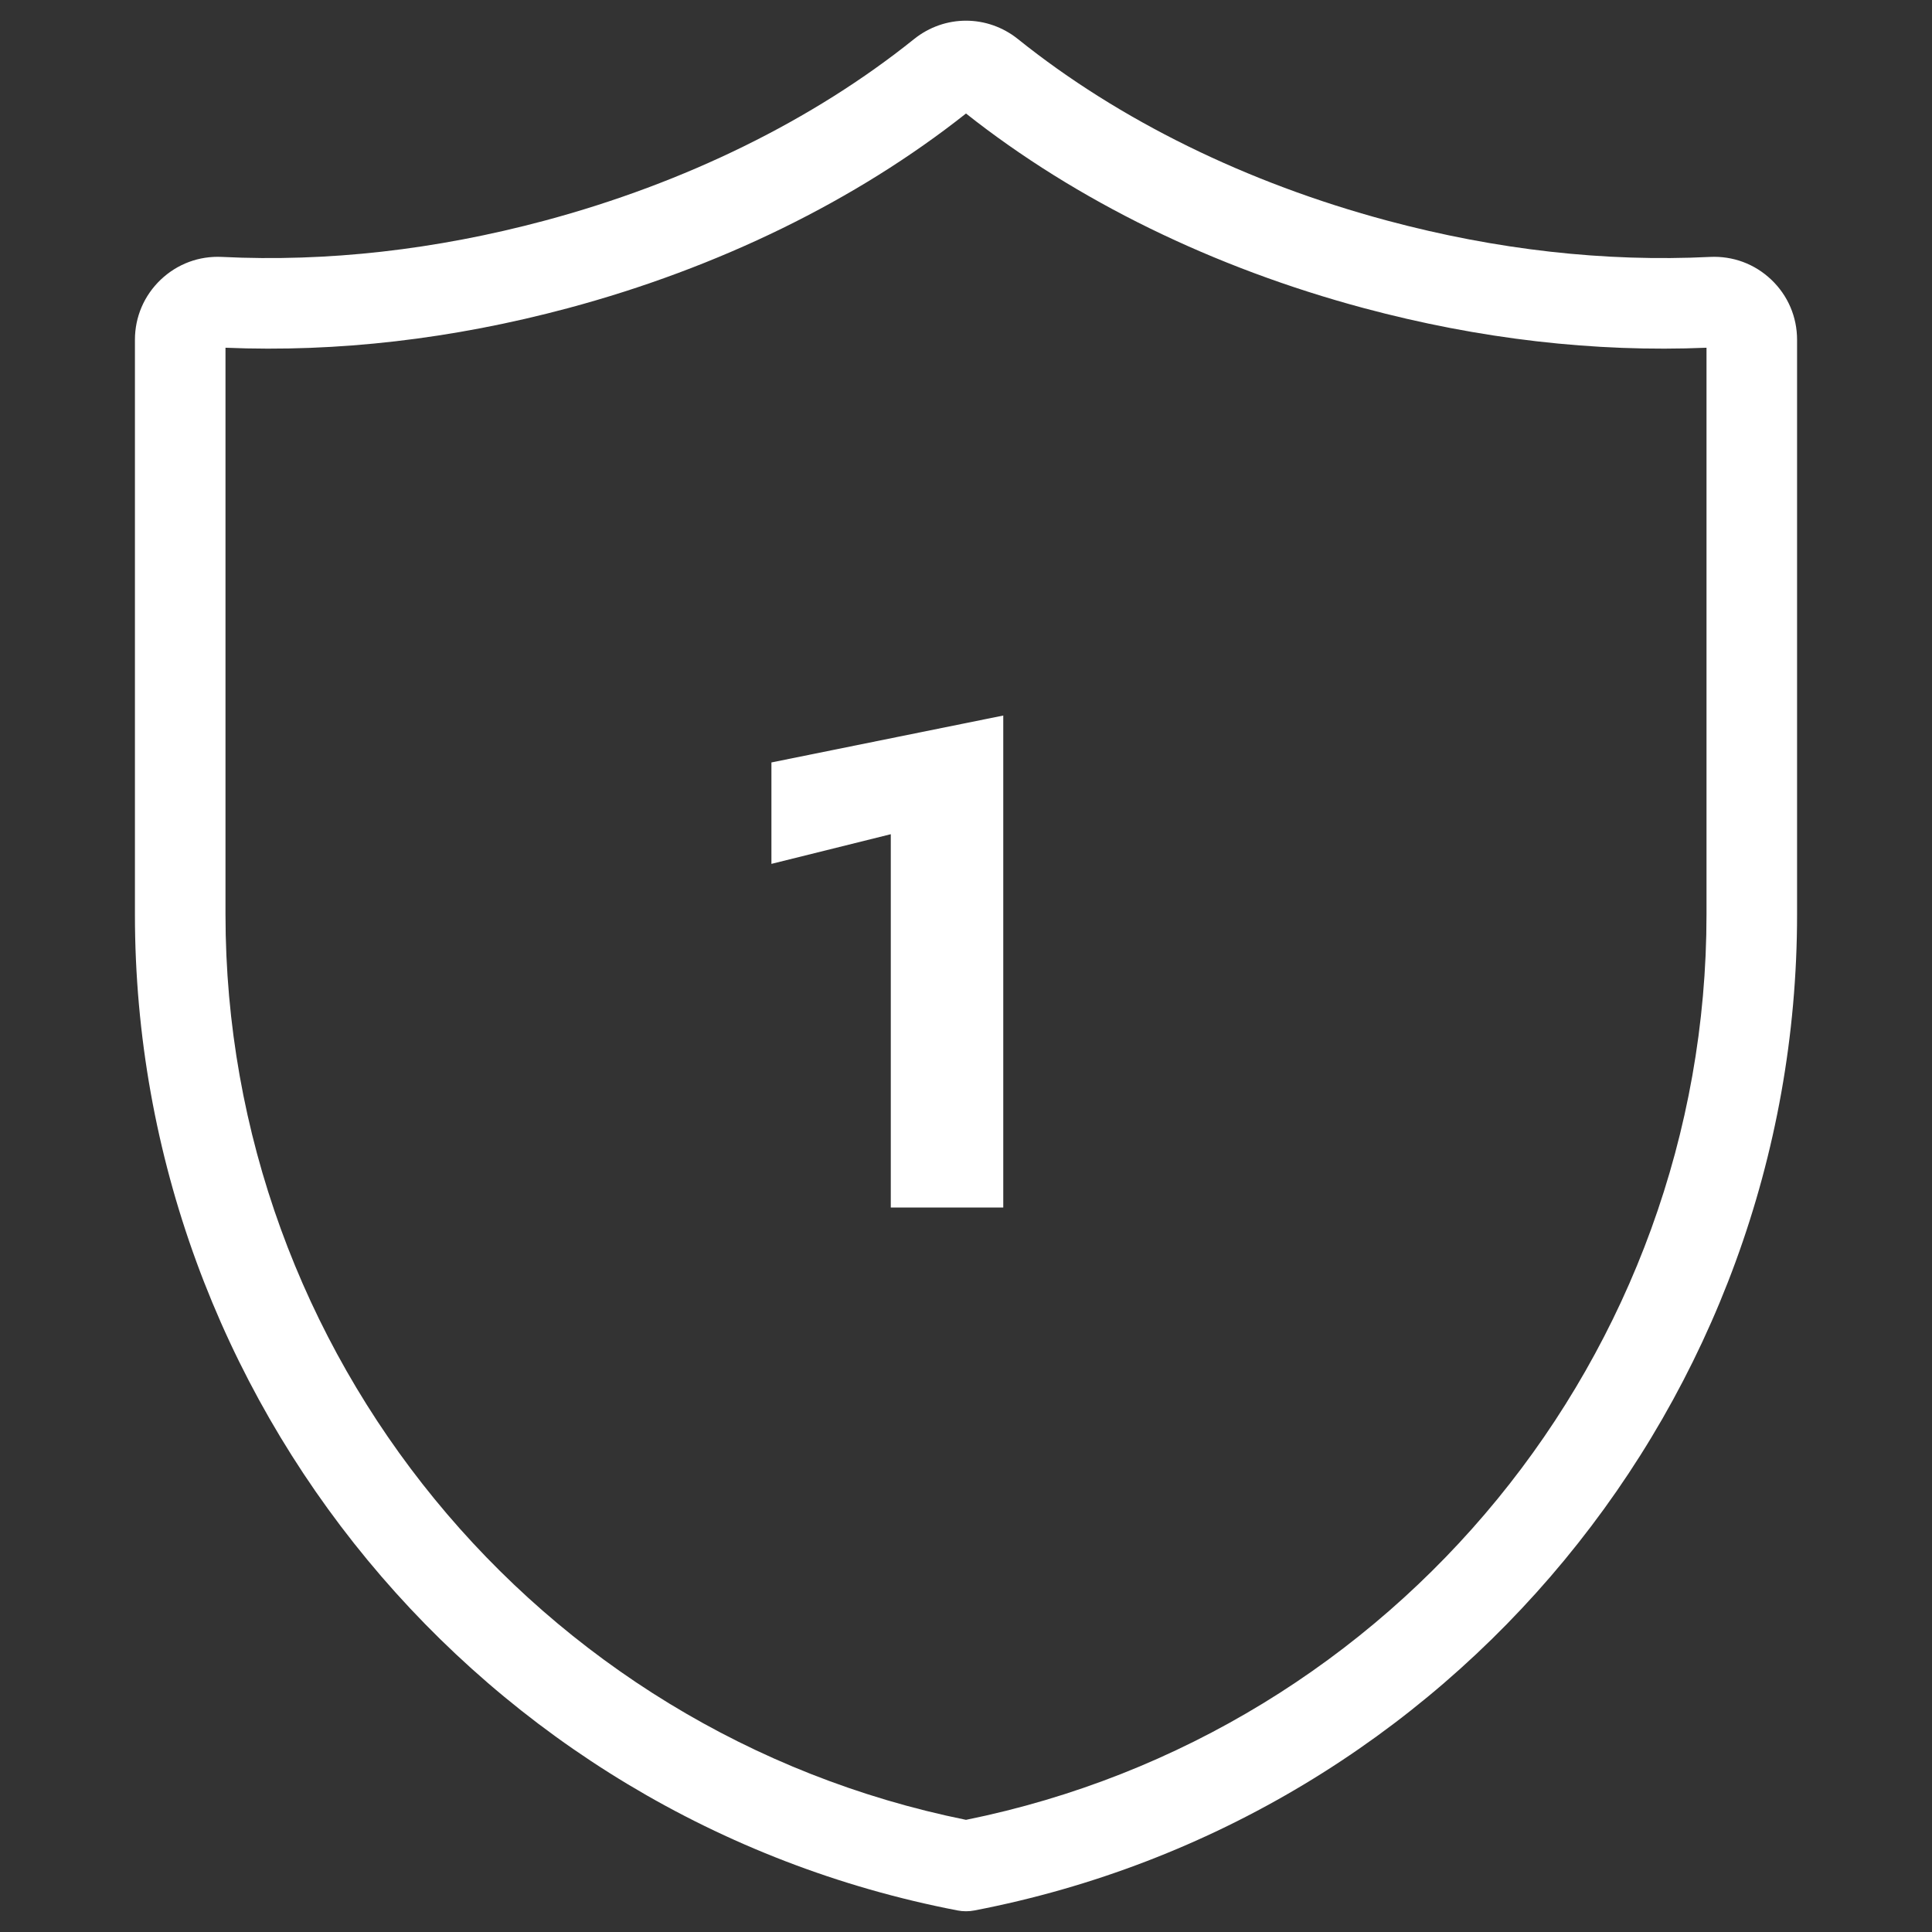 <svg width="56" height="56" viewBox="0 0 56 56" fill="none" xmlns="http://www.w3.org/2000/svg">
<rect x="0" y="0" width="56" height="56" fill="#333333" stroke="none"/>
<path d="M51.342 8.107C50.86 7.648 50.228 7.415 49.564 7.447C46.525 7.597 43.379 7.244 40.212 6.395C36.138 5.303 32.435 3.484 29.506 1.133C28.619 0.422 27.381 0.422 26.494 1.133C23.565 3.484 19.863 5.303 15.788 6.395C12.622 7.243 9.475 7.597 6.436 7.447C5.771 7.414 5.141 7.648 4.658 8.107C4.177 8.566 3.911 9.185 3.911 9.85V26.505C3.911 40.571 13.938 52.712 27.752 55.375C27.834 55.391 27.917 55.399 28 55.399C28.083 55.399 28.166 55.391 28.248 55.375C42.063 52.712 52.089 40.571 52.089 26.505V9.85C52.089 9.185 51.824 8.566 51.342 8.107ZM49.464 26.506C49.464 39.231 40.453 50.227 28 52.749C15.547 50.227 6.536 39.231 6.536 26.506V10.079C9.776 10.215 13.116 9.829 16.468 8.931C20.828 7.762 24.812 5.813 28 3.29C31.189 5.813 35.172 7.762 39.532 8.931C42.884 9.829 46.224 10.215 49.464 10.079V26.506Z" fill="white"/>
<path d="M22.36 25.04L25.82 24.18V35H29.08V20.74L22.36 22.1V25.04Z" fill="white"/>
</svg>
